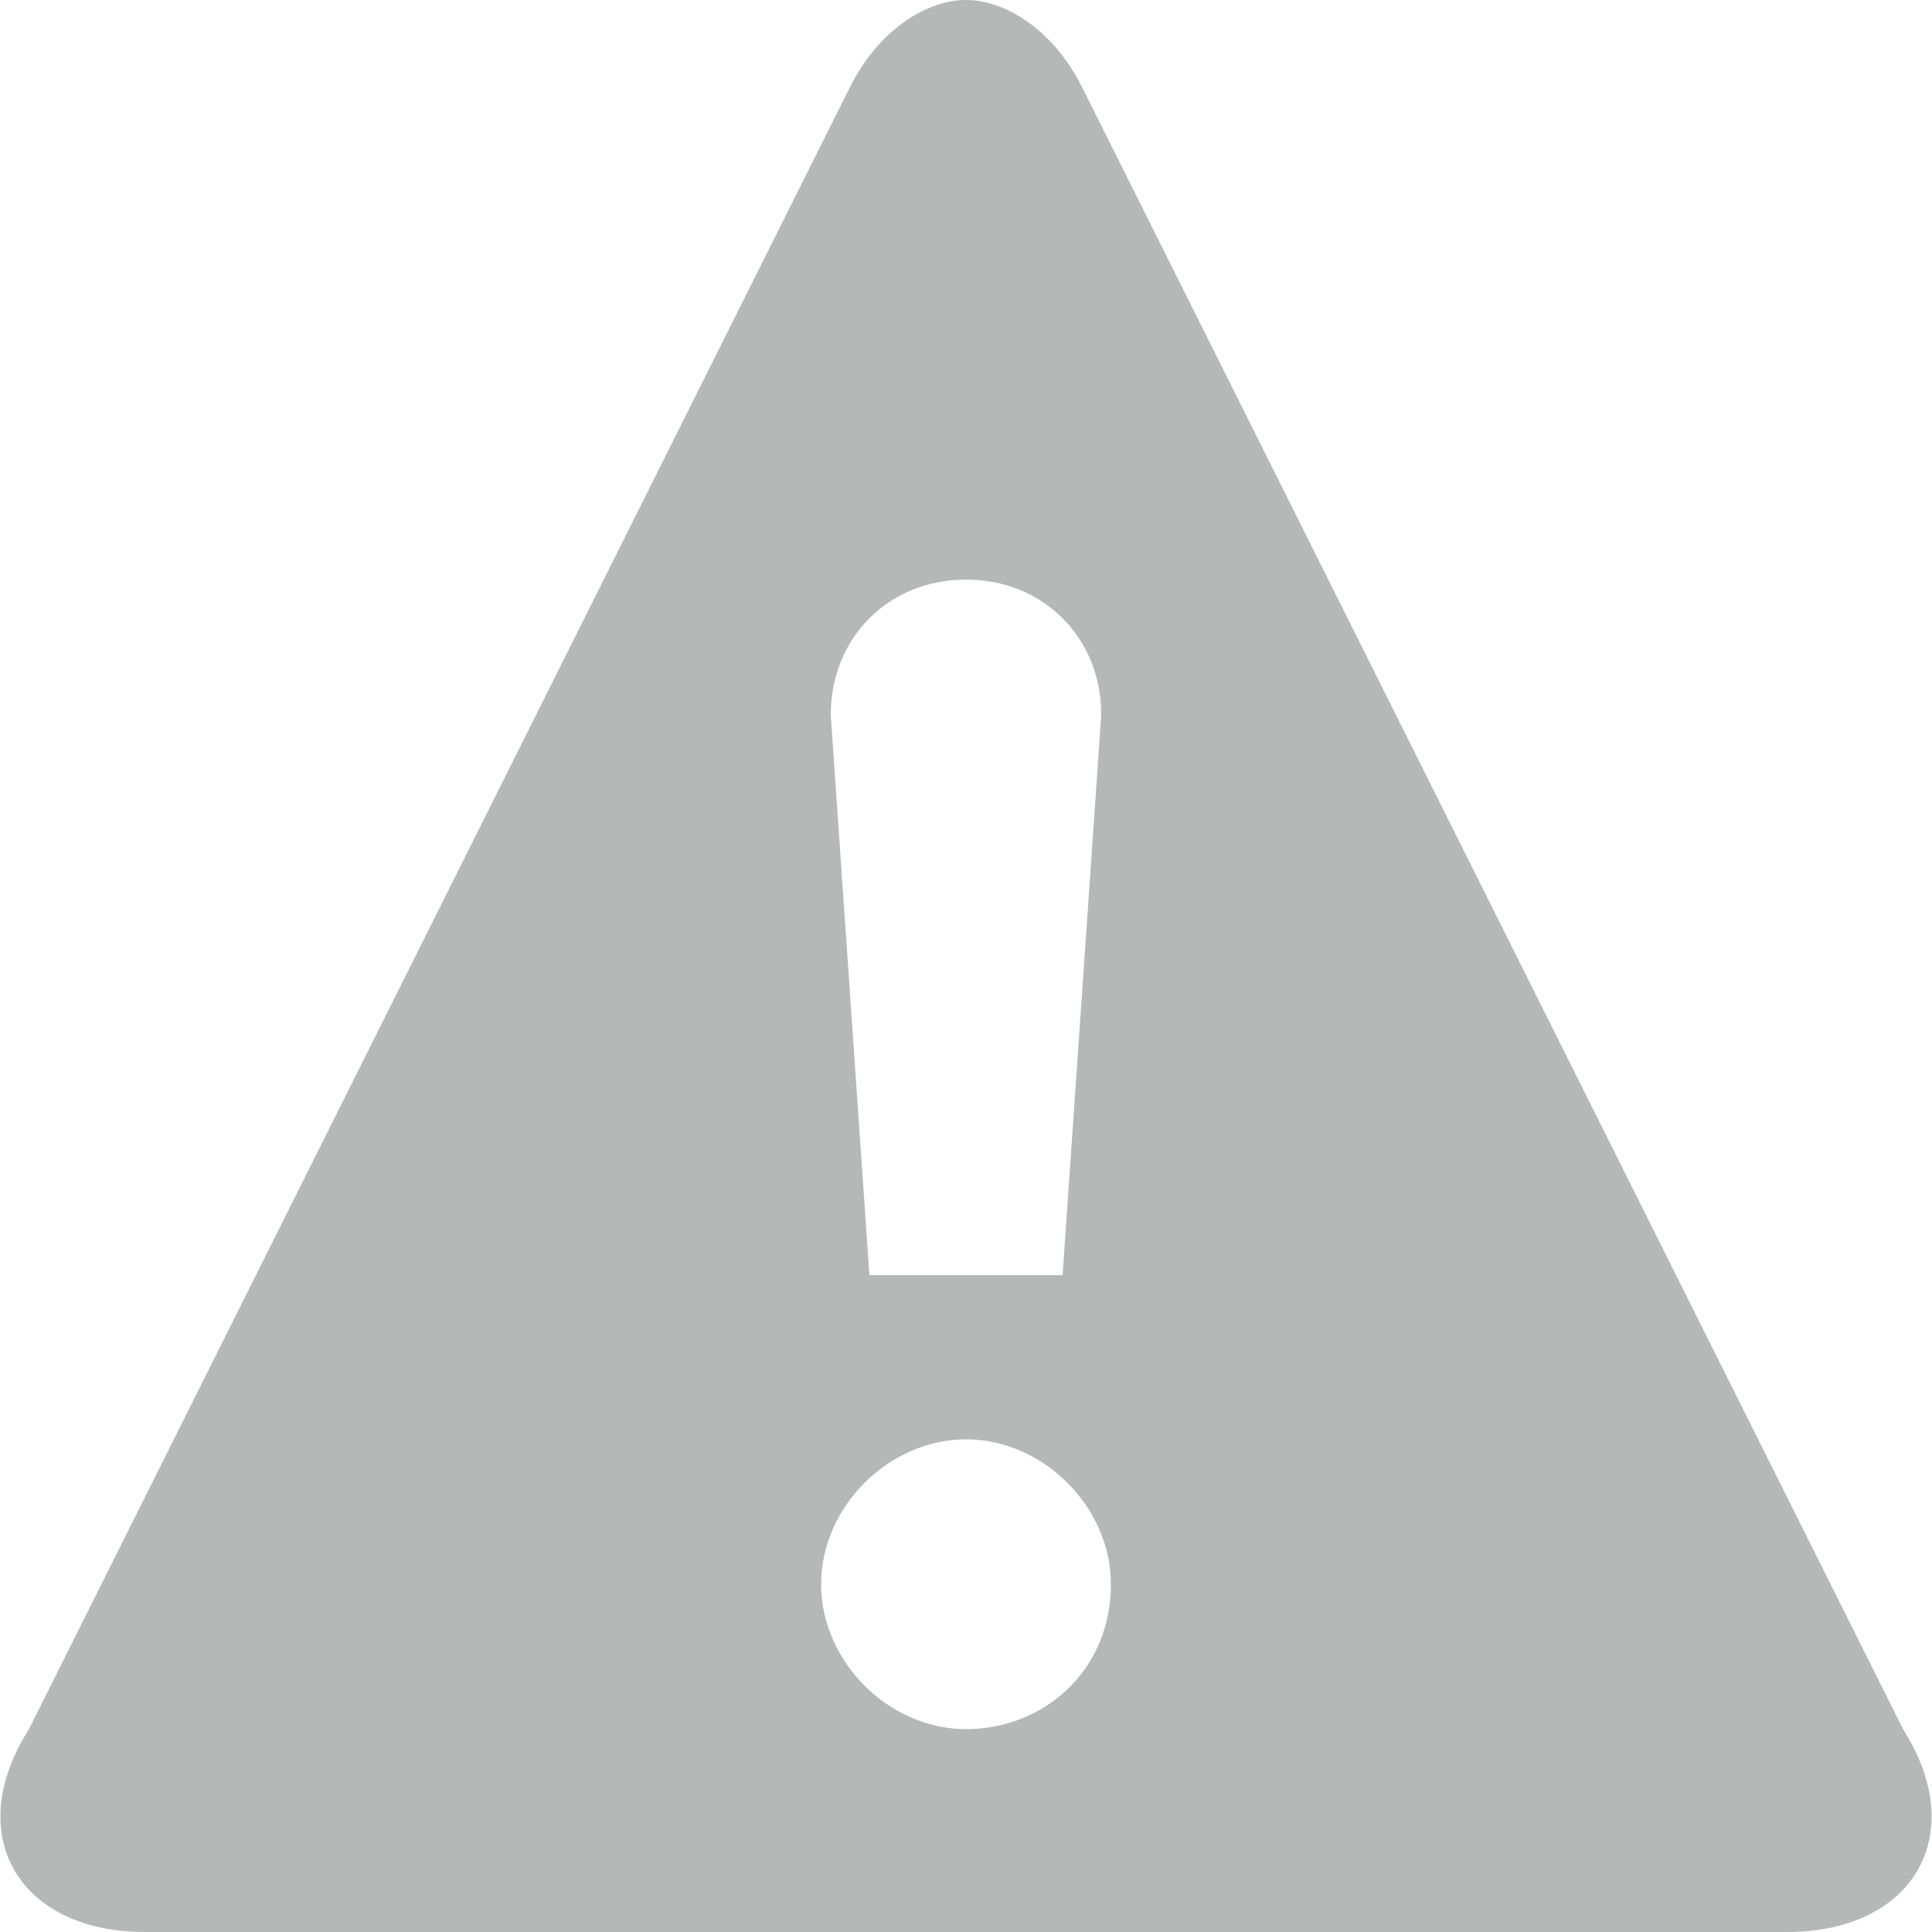<?xml version="1.0" encoding="utf-8"?>
<!-- Generator: Adobe Illustrator 19.2.1, SVG Export Plug-In . SVG Version: 6.00 Build 0)  -->
<svg version="1.1" id="Layer_1" xmlns="http://www.w3.org/2000/svg" xmlns:xlink="http://www.w3.org/1999/xlink" x="0px" y="0px"
	 viewBox="0 0 20 20" style="enable-background:new 0 0 20 20;" xml:space="preserve">
<style type="text/css">
	.st0{fill:#B6B7B7;}
</style>
<path class="st0" d="M19.7,17.9l-8.5-17C10.9,0.3,10.4,0,10,0S9.1,0.3,8.8,0.9l-8.5,17C-0.4,19,0.2,20,1.5,20h17
	C19.8,20,20.4,19,19.7,17.9 M10,17.9c-0.8,0-1.5-0.7-1.5-1.5c0-0.8,0.7-1.5,1.5-1.5s1.5,0.7,1.5,1.5C11.5,17.3,10.8,17.9,10,17.9
	 M11,13.2H9L8.6,7.4C8.6,6.6,9.2,6,10,6c0.8,0,1.4,0.6,1.4,1.4L11,13.2z"/>
</svg>
